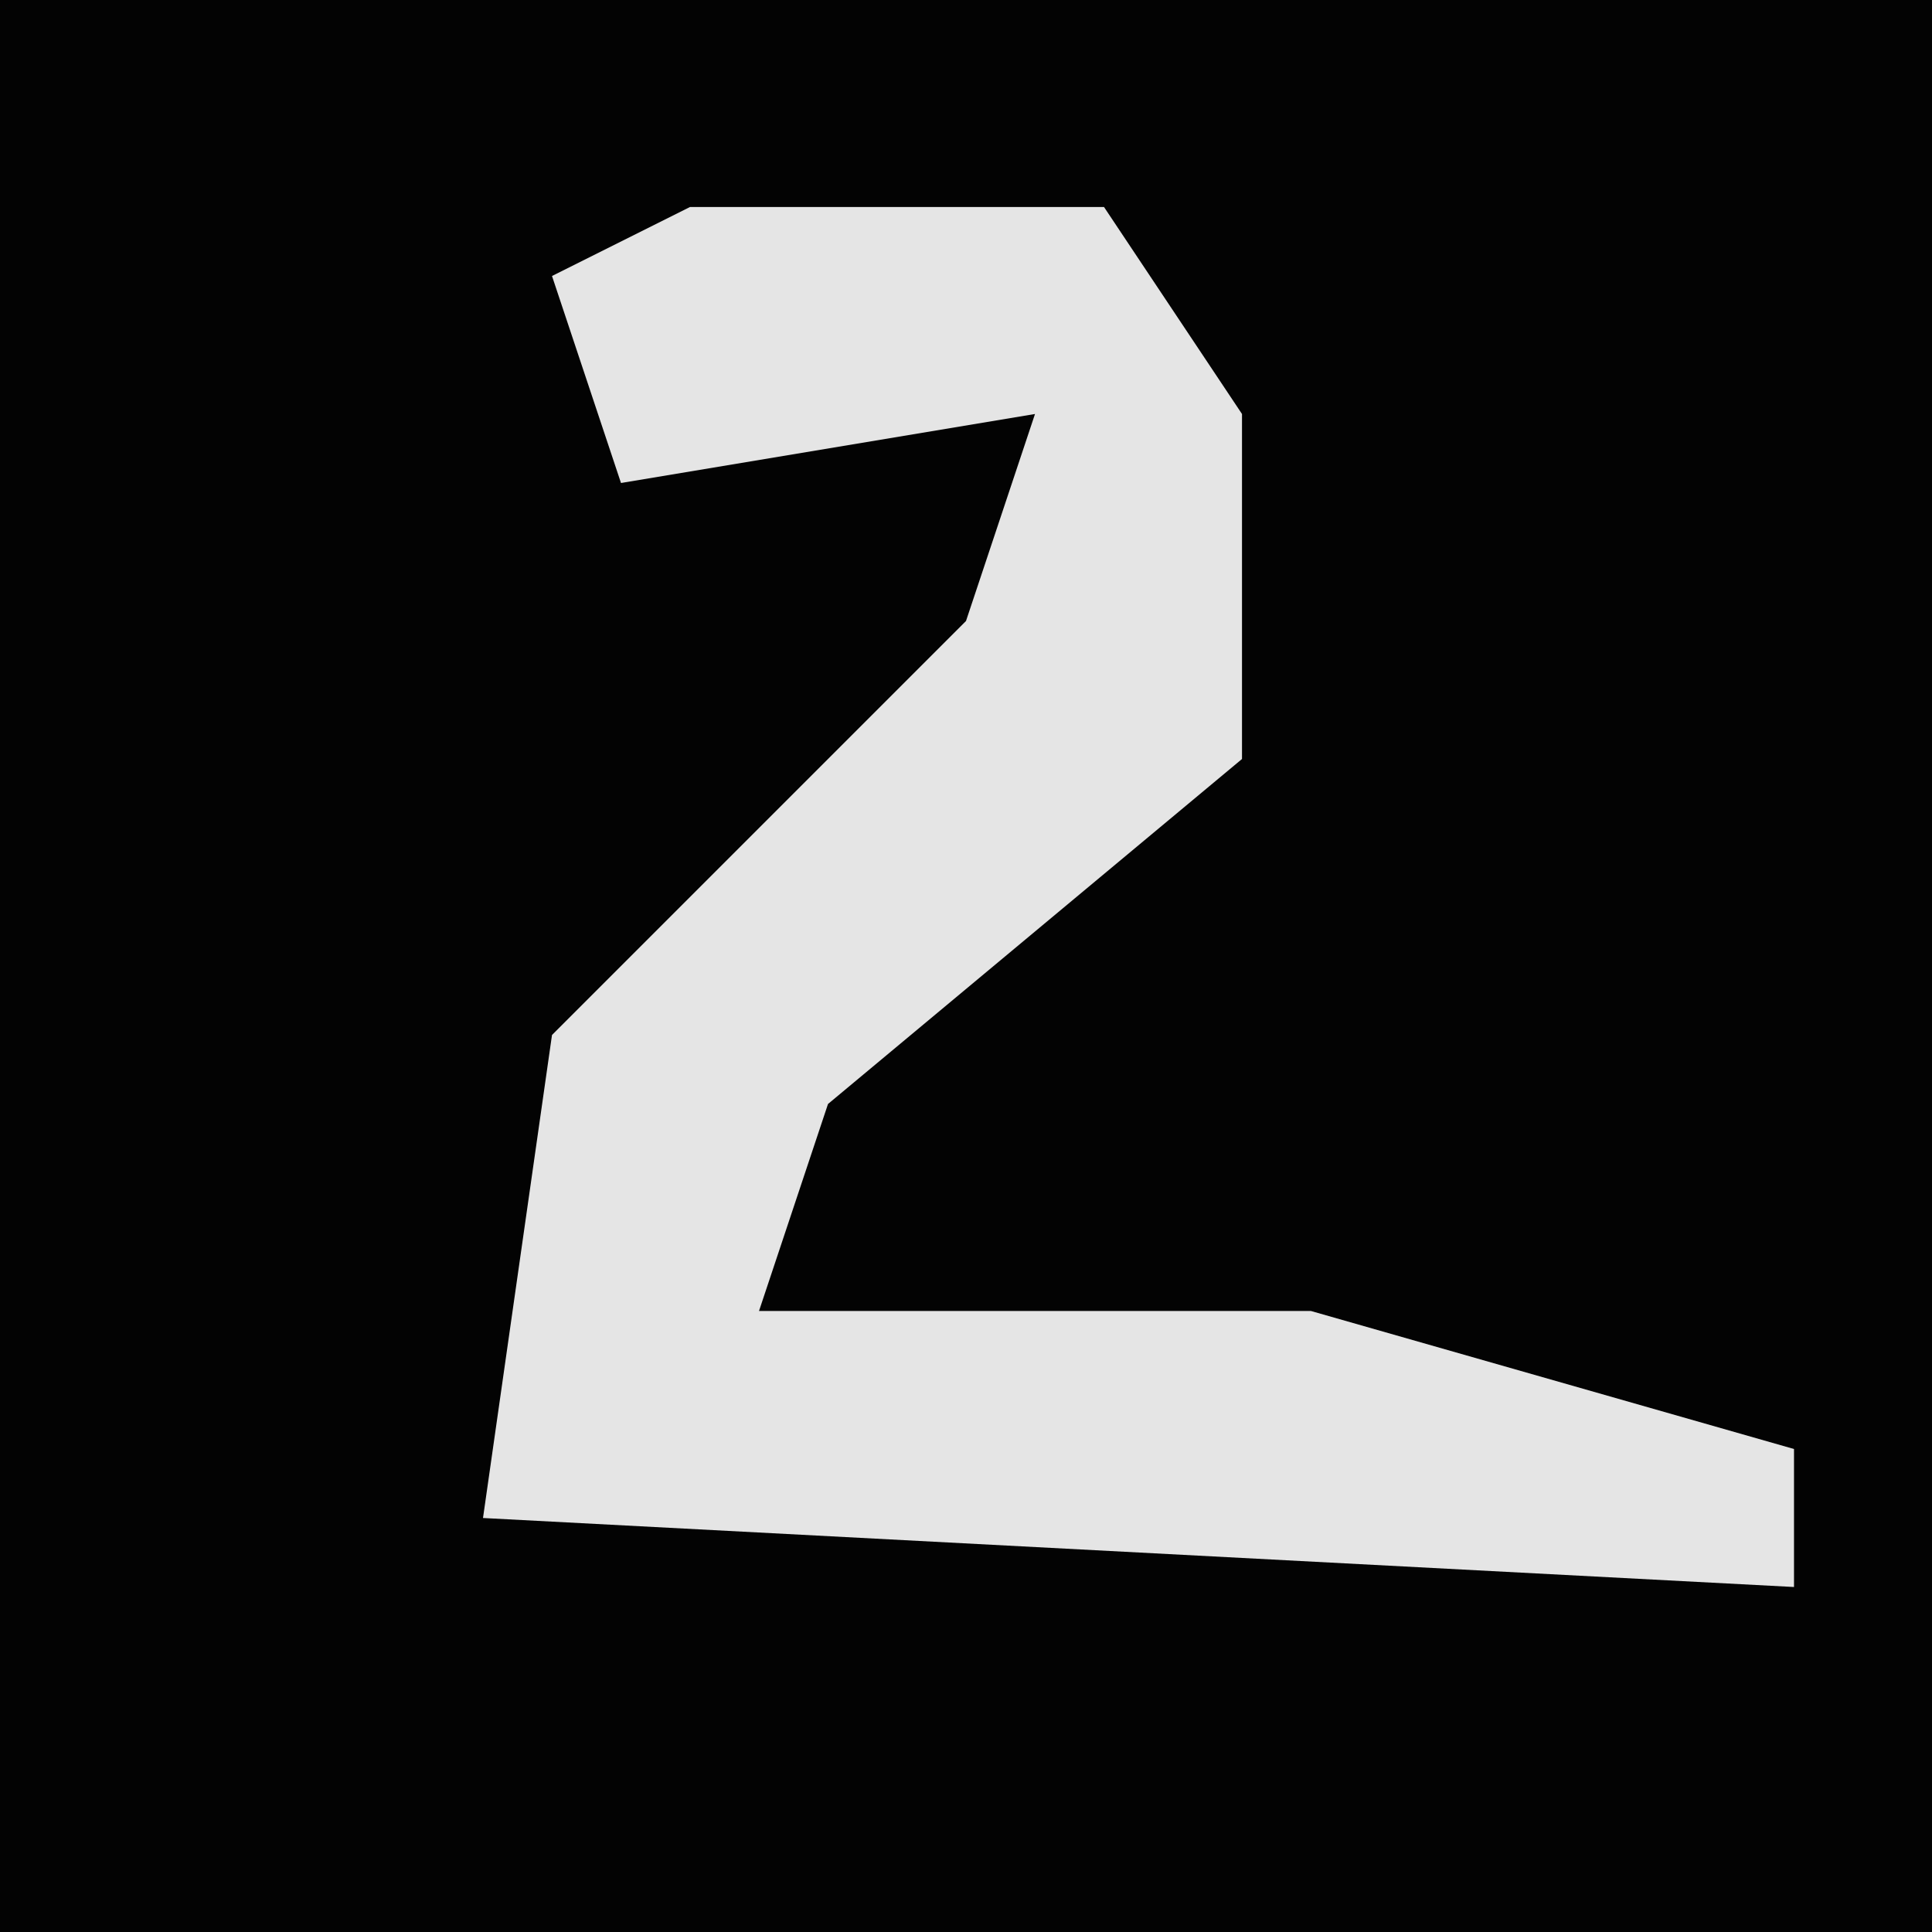 <?xml version="1.0" encoding="UTF-8"?>
<svg version="1.1" xmlns="http://www.w3.org/2000/svg" width="28" height="28">
<path d="M0,0 L28,0 L28,28 L0,28 Z " fill="#030303" transform="translate(0,0)"/>
<path d="M0,0 L6,0 L8,3 L8,8 L2,13 L1,16 L9,16 L16,18 L16,20 L-3,19 L-2,12 L4,6 L5,3 L-1,4 L-2,1 Z " fill="#E5E5E5" transform="translate(10,3)"/>
</svg>
